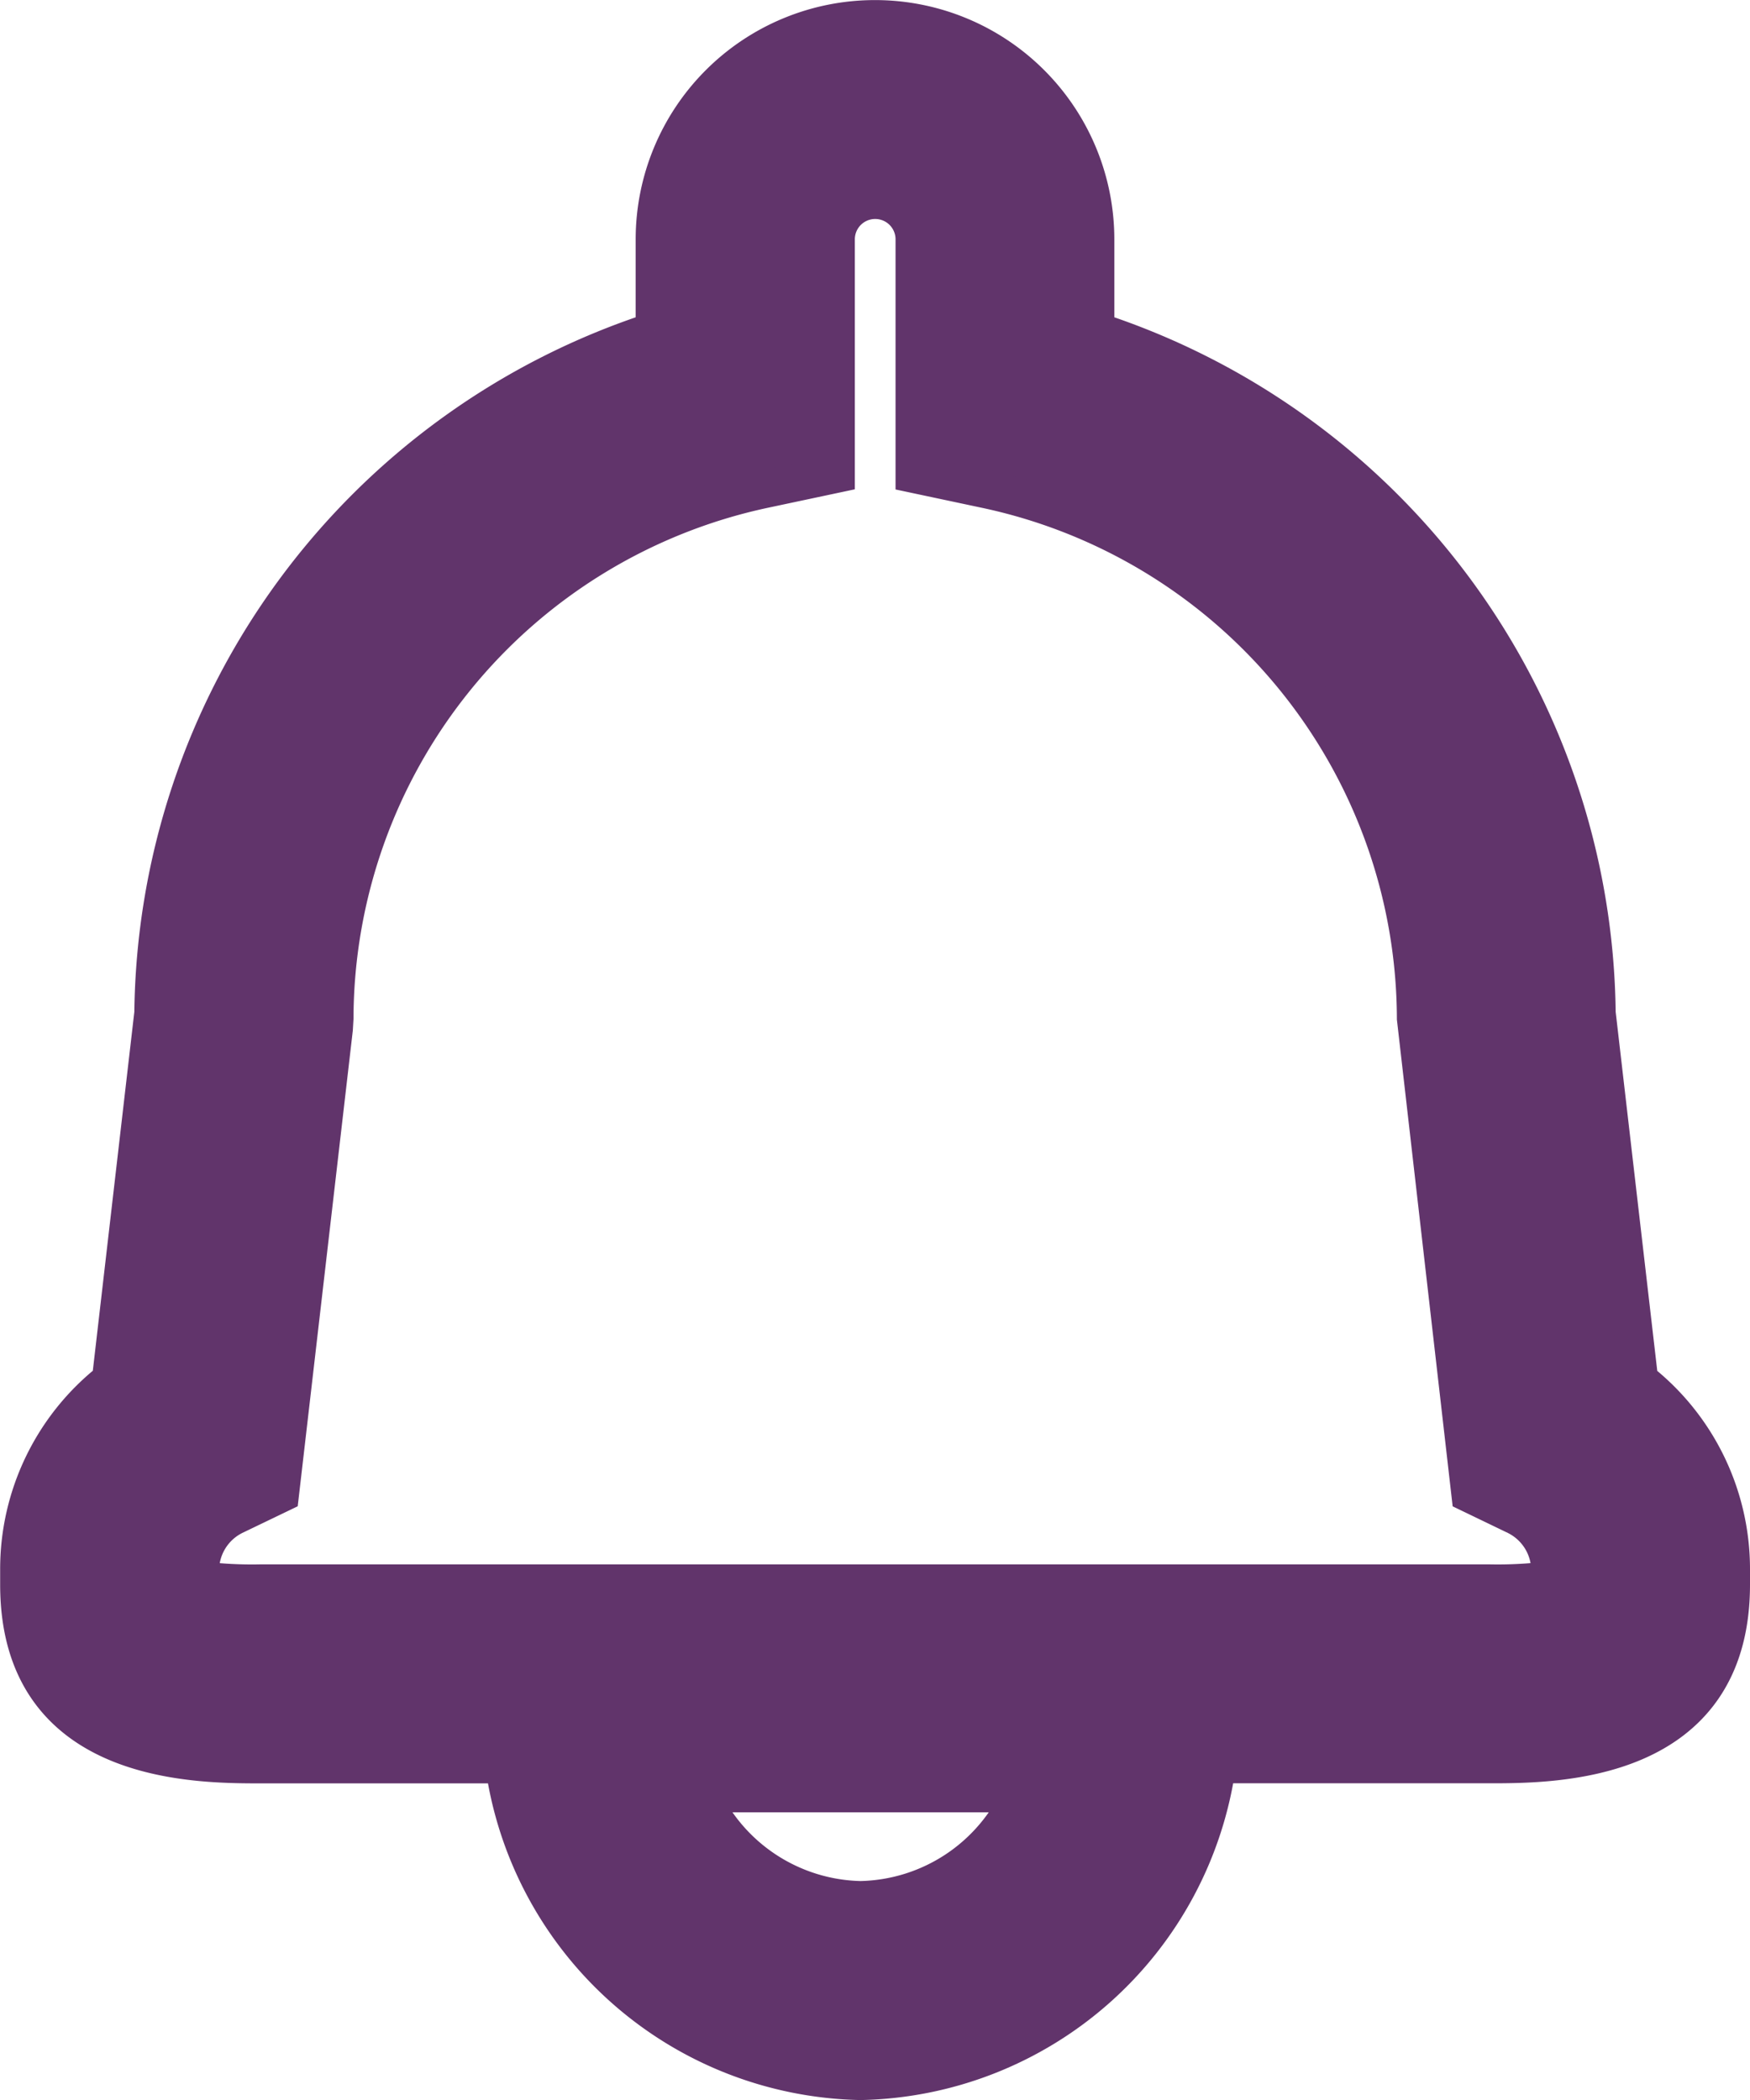 <svg xmlns="http://www.w3.org/2000/svg" width="22.916" height="27.5" viewBox="0 0 22.916 27.5">
  <path id="Notifications" d="M27.023,17.832l-.558-4.817A9.494,9.494,0,0,0,19.9,4.085v-1.2a2.884,2.884,0,0,0-5.768,0v1.2a9.495,9.495,0,0,0-6.565,8.93L7.01,17.83a3.134,3.134,0,0,0-1.2,2.48V20.5c0,2.353,2.3,2.353,3.169,2.353h3.182A4.808,4.808,0,0,0,16.826,27a4.808,4.808,0,0,0,4.667-4.148h3.562c.867,0,3.169,0,3.169-2.353V20.31A3.131,3.131,0,0,0,27.023,17.832Zm-10.2,6.8a2.356,2.356,0,0,1-2.1-1.4h4.209A2.355,2.355,0,0,1,16.827,24.632Zm9.03-4.188a5.491,5.491,0,0,1-.8.041H8.977a5.428,5.428,0,0,1-.8-.041v-.134a.8.8,0,0,1,.459-.718l.588-.283.705-6.087.008-.136A7.108,7.108,0,0,1,15.56,6.155l.942-.2V2.884a.516.516,0,0,1,1.033,0V5.957l.942.2A7.108,7.108,0,0,1,24.1,13.086l.713,6.224.587.283a.8.8,0,0,1,.459.717v.134Z" transform="translate(-5.558 0.25)" fill="#61346b" stroke="#61346b" stroke-width="0.5"/>
</svg>
